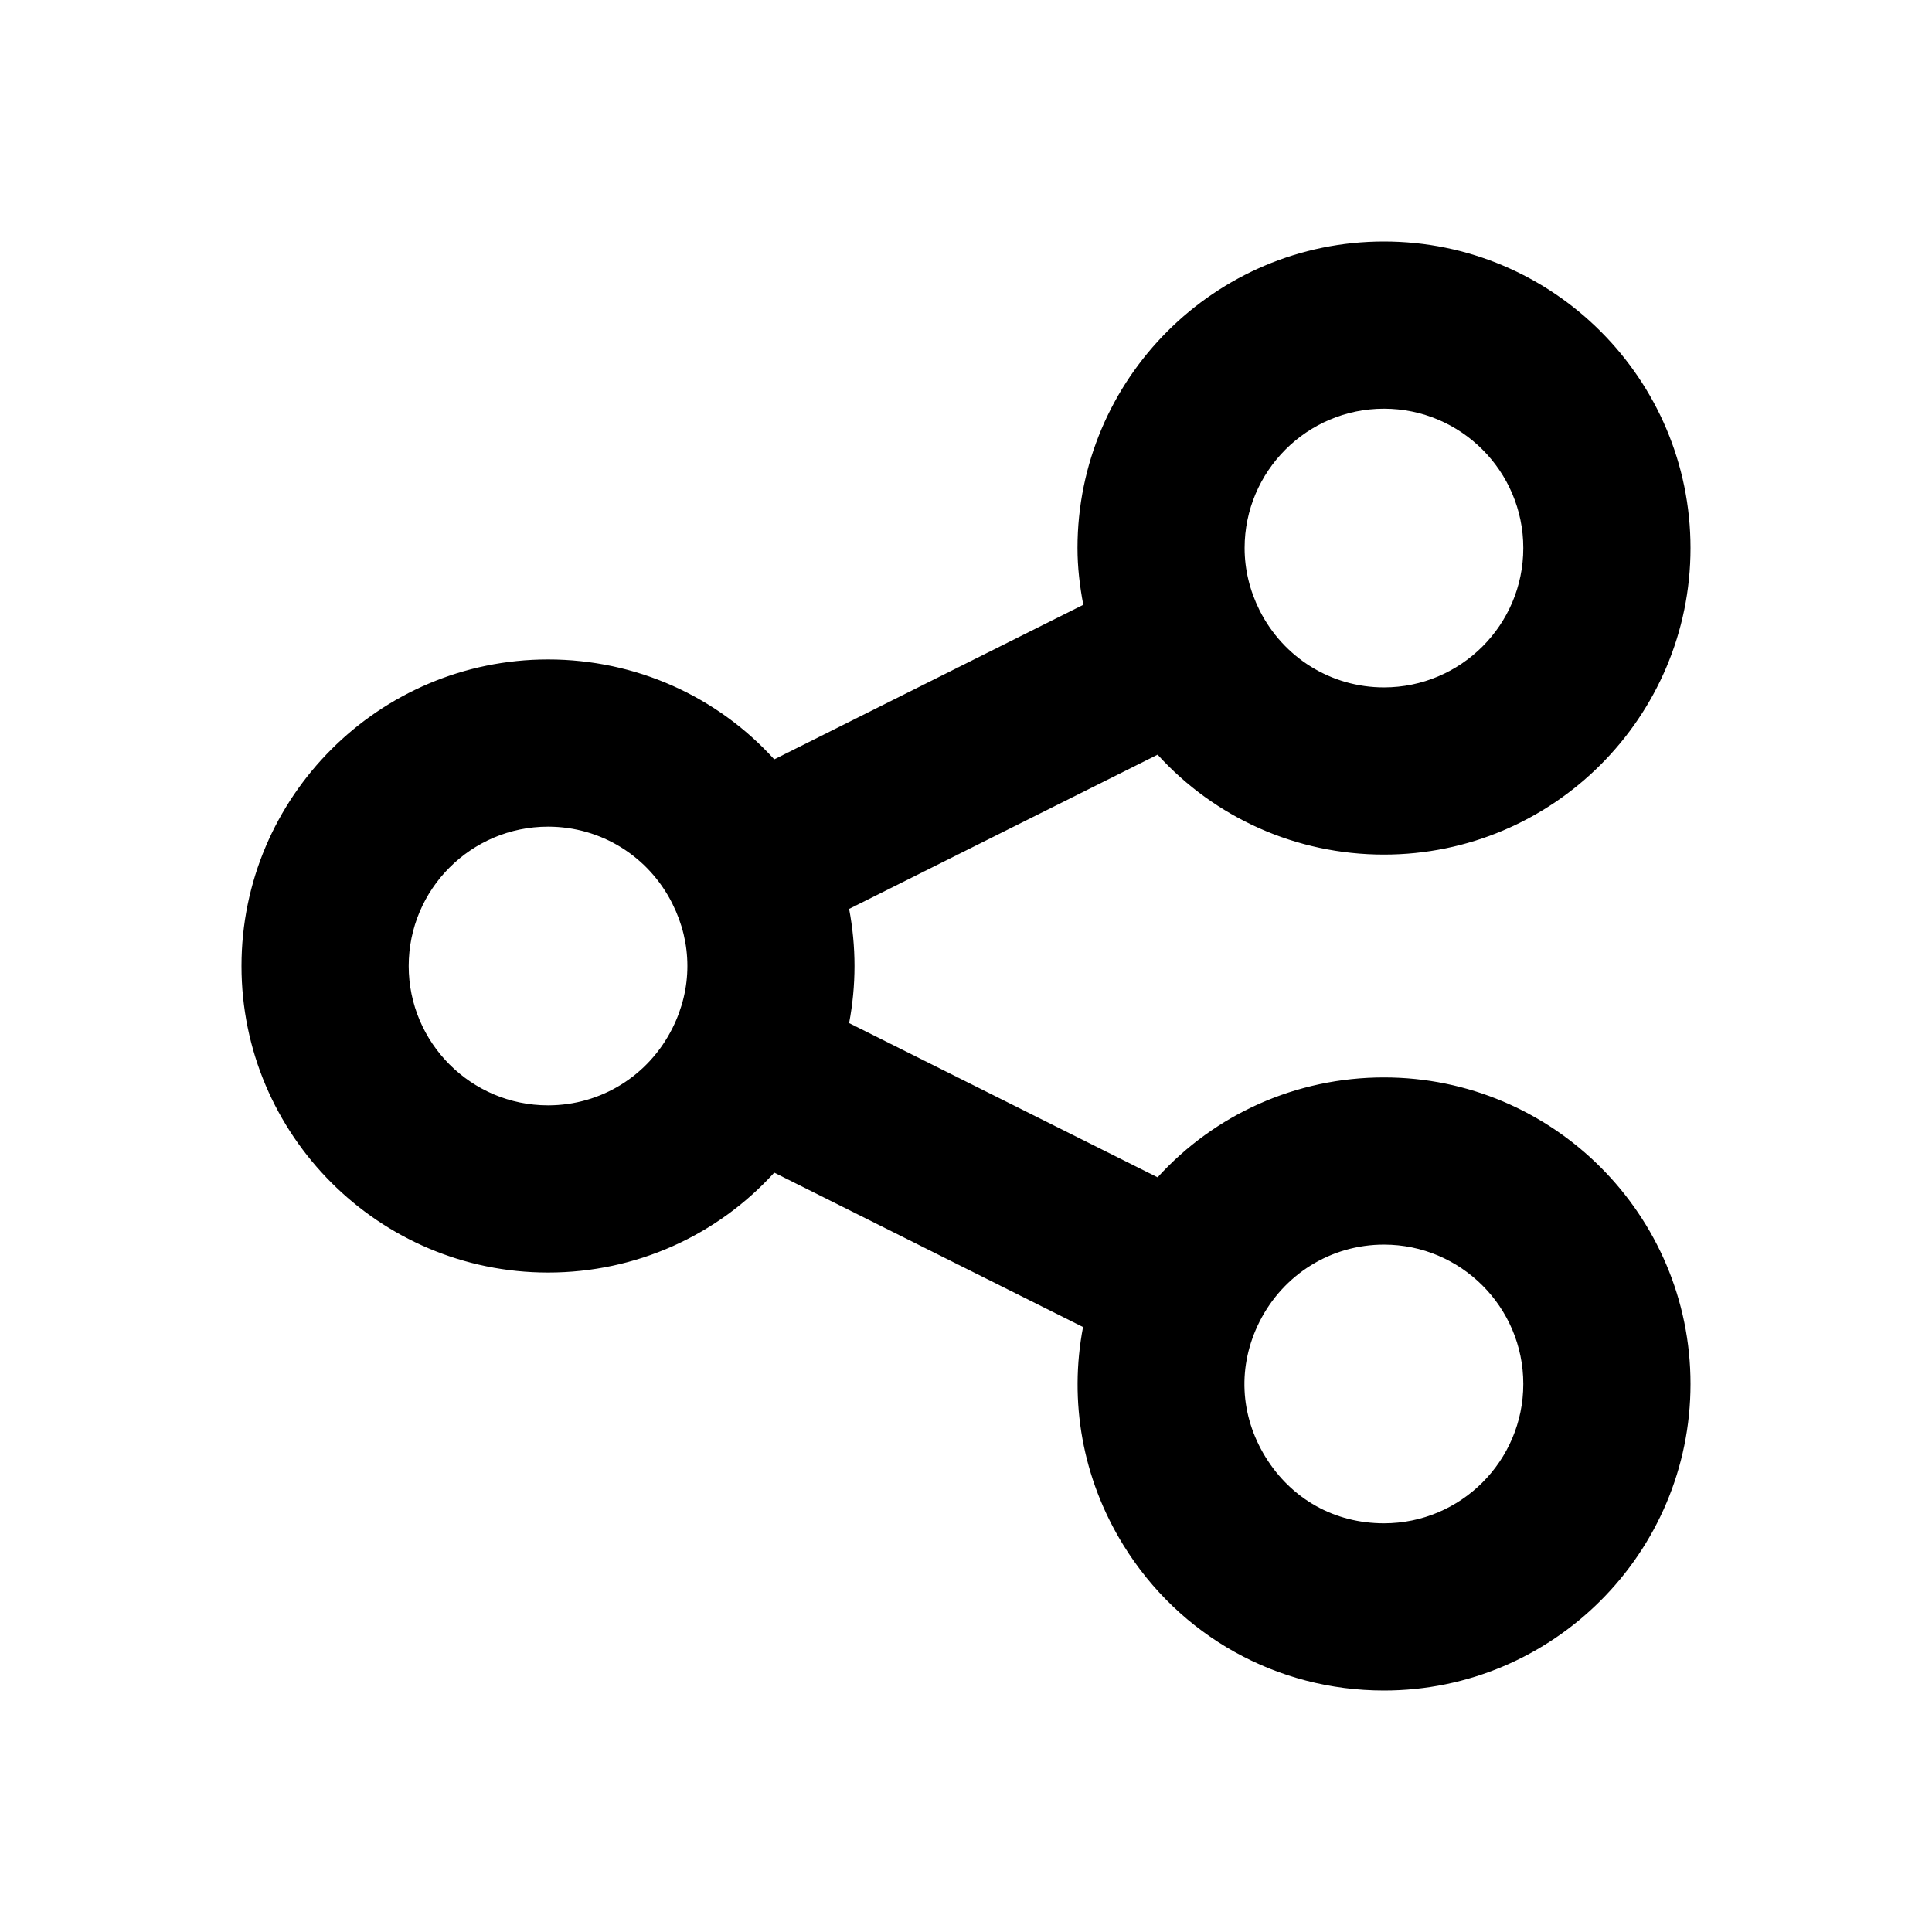 <svg xmlns="http://www.w3.org/2000/svg" width="24" height="24" viewBox="0 0 24 24">
  <path d="M17.192,18.923 C16.58,18.923 16.045,18.624 15.722,18.102 C15.4,17.58 15.372,16.967 15.645,16.421 L15.645,16.421 C15.942,15.829 16.535,15.461 17.192,15.461 C18.147,15.461 18.923,16.238 18.923,17.192 C18.923,18.147 18.147,18.923 17.192,18.923 M6.808,13.731 C5.853,13.731 5.077,12.954 5.077,12 C5.077,11.046 5.853,10.269 6.808,10.269 C7.465,10.269 8.057,10.636 8.353,11.226 C8.353,11.227 8.353,11.228 8.354,11.229 C8.476,11.473 8.539,11.732 8.539,12 C8.539,12.266 8.476,12.527 8.353,12.773 C8.353,12.773 8.353,12.773 8.353,12.773 C8.057,13.364 7.465,13.731 6.808,13.731 M17.192,5.077 C18.147,5.077 18.923,5.854 18.923,6.808 C18.923,7.762 18.147,8.539 17.192,8.539 C16.536,8.539 15.943,8.171 15.646,7.58 C15.524,7.334 15.461,7.074 15.461,6.808 C15.461,5.854 16.237,5.077 17.192,5.077 M17.192,13.384 C16.1,13.384 15.091,13.843 14.38,14.625 L10.548,12.709 C10.592,12.477 10.615,12.24 10.615,12 C10.615,11.76 10.592,11.522 10.548,11.291 L14.38,9.375 C15.091,10.157 16.1,10.616 17.192,10.616 C19.292,10.616 21,8.908 21,6.808 C21,4.708 19.292,3 17.192,3 C15.092,3 13.385,4.708 13.385,6.808 C13.385,7.047 13.413,7.281 13.457,7.513 L9.618,9.433 C8.909,8.651 7.9,8.192 6.808,8.192 C4.708,8.192 3,9.9 3,12 C3,14.1 4.708,15.808 6.808,15.808 C7.9,15.808 8.909,15.348 9.618,14.567 L13.454,16.485 C13.278,17.405 13.444,18.367 13.955,19.194 C14.653,20.325 15.864,21 17.192,21 C19.292,21 21,19.292 21,17.192 C21,15.092 19.292,13.384 17.192,13.384"/>
</svg>

